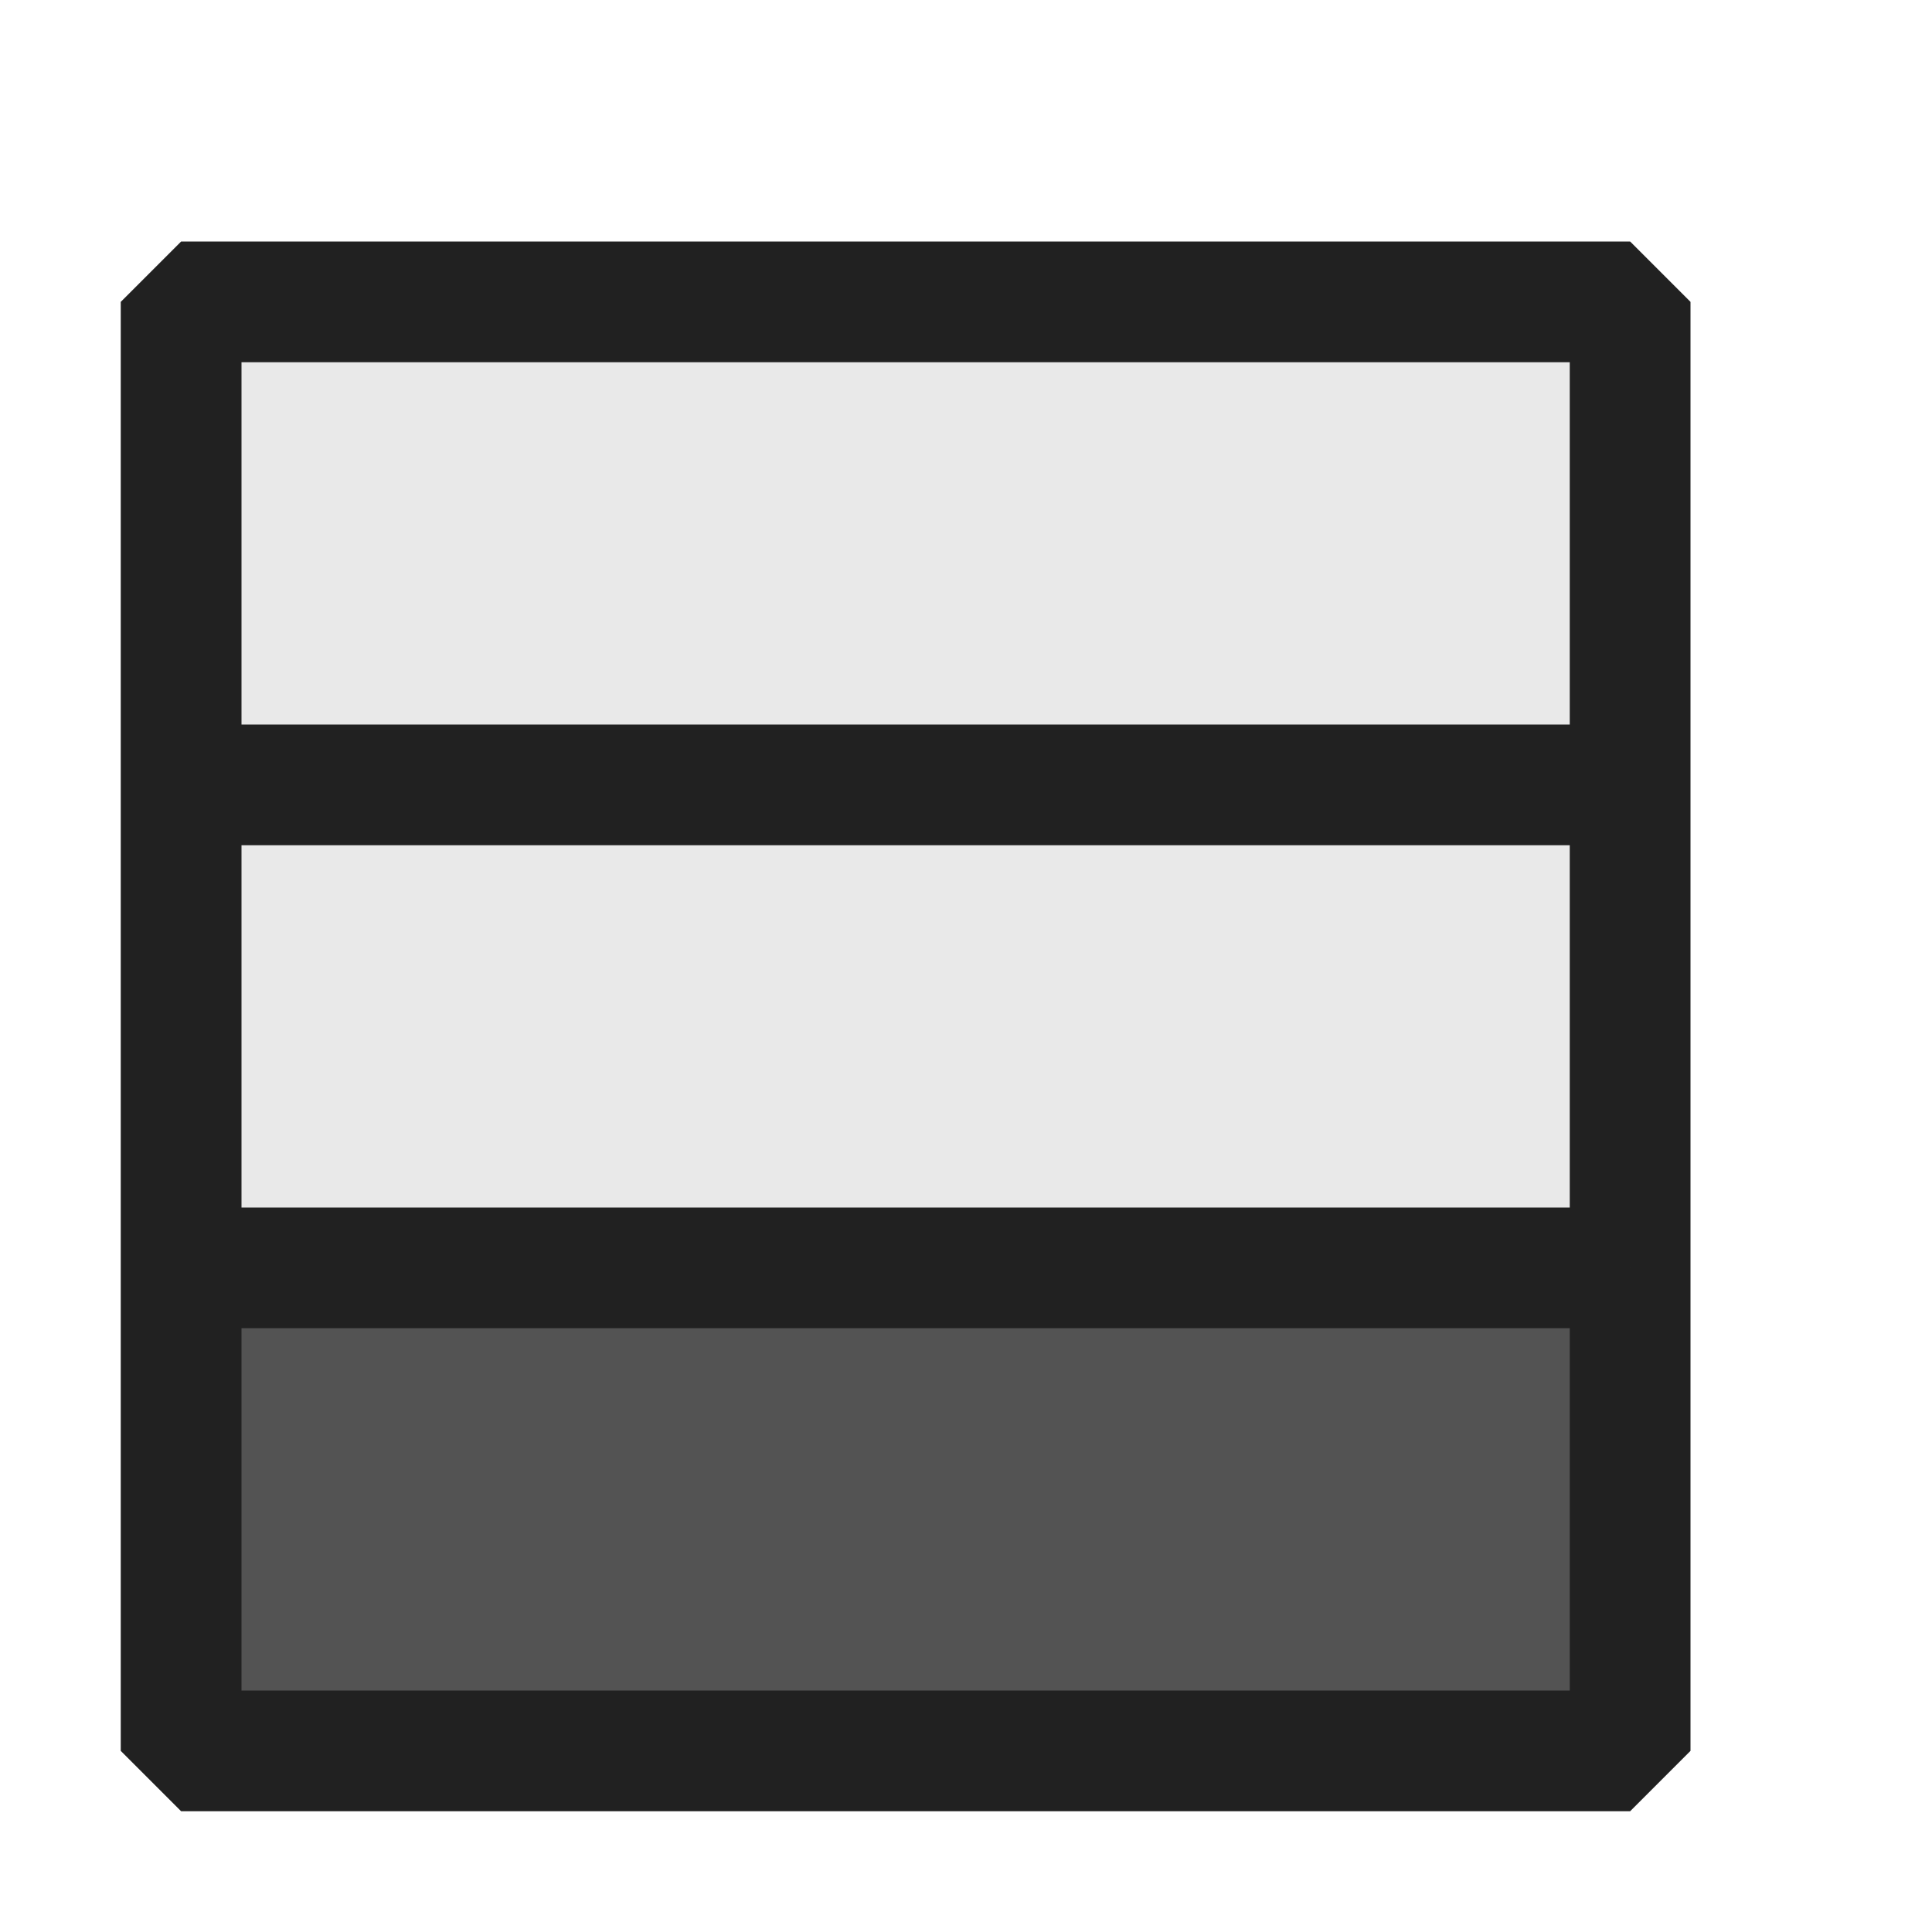 <svg xmlns="http://www.w3.org/2000/svg" viewBox="0 0 16 16">
  <defs>
    <style>.canvas{fill: none; opacity: 0;}.light-defaultgrey-10{fill: #212121; opacity: 0.1;}.light-defaultgrey{fill: #212121; opacity: 1;}.cls-1{opacity:0.75;}</style>
  </defs>
  <title>IconLightThirdOfThreeRows</title>
  <g id="canvas" class="canvas">
    <path class="canvas" d="M16,16H0V0H16Z" />
  </g>
  <g id="level-1">
    <path class="light-defaultgrey-10" d="M1.5,14.5V2.5h12v12Z" />
    <path class="light-defaultgrey" d="M14,14.5V2.5L13.5,2H1.5L1,2.5v12l.5.5h12ZM13,10H2V7H13Zm0-7V6H2V3ZM2,14V11H13v3Z" />
    <g class="cls-1">
      <path class="light-defaultgrey" d="M13.5,10.5v4H1.5v-4Z" />
    </g>
  </g>
</svg>
